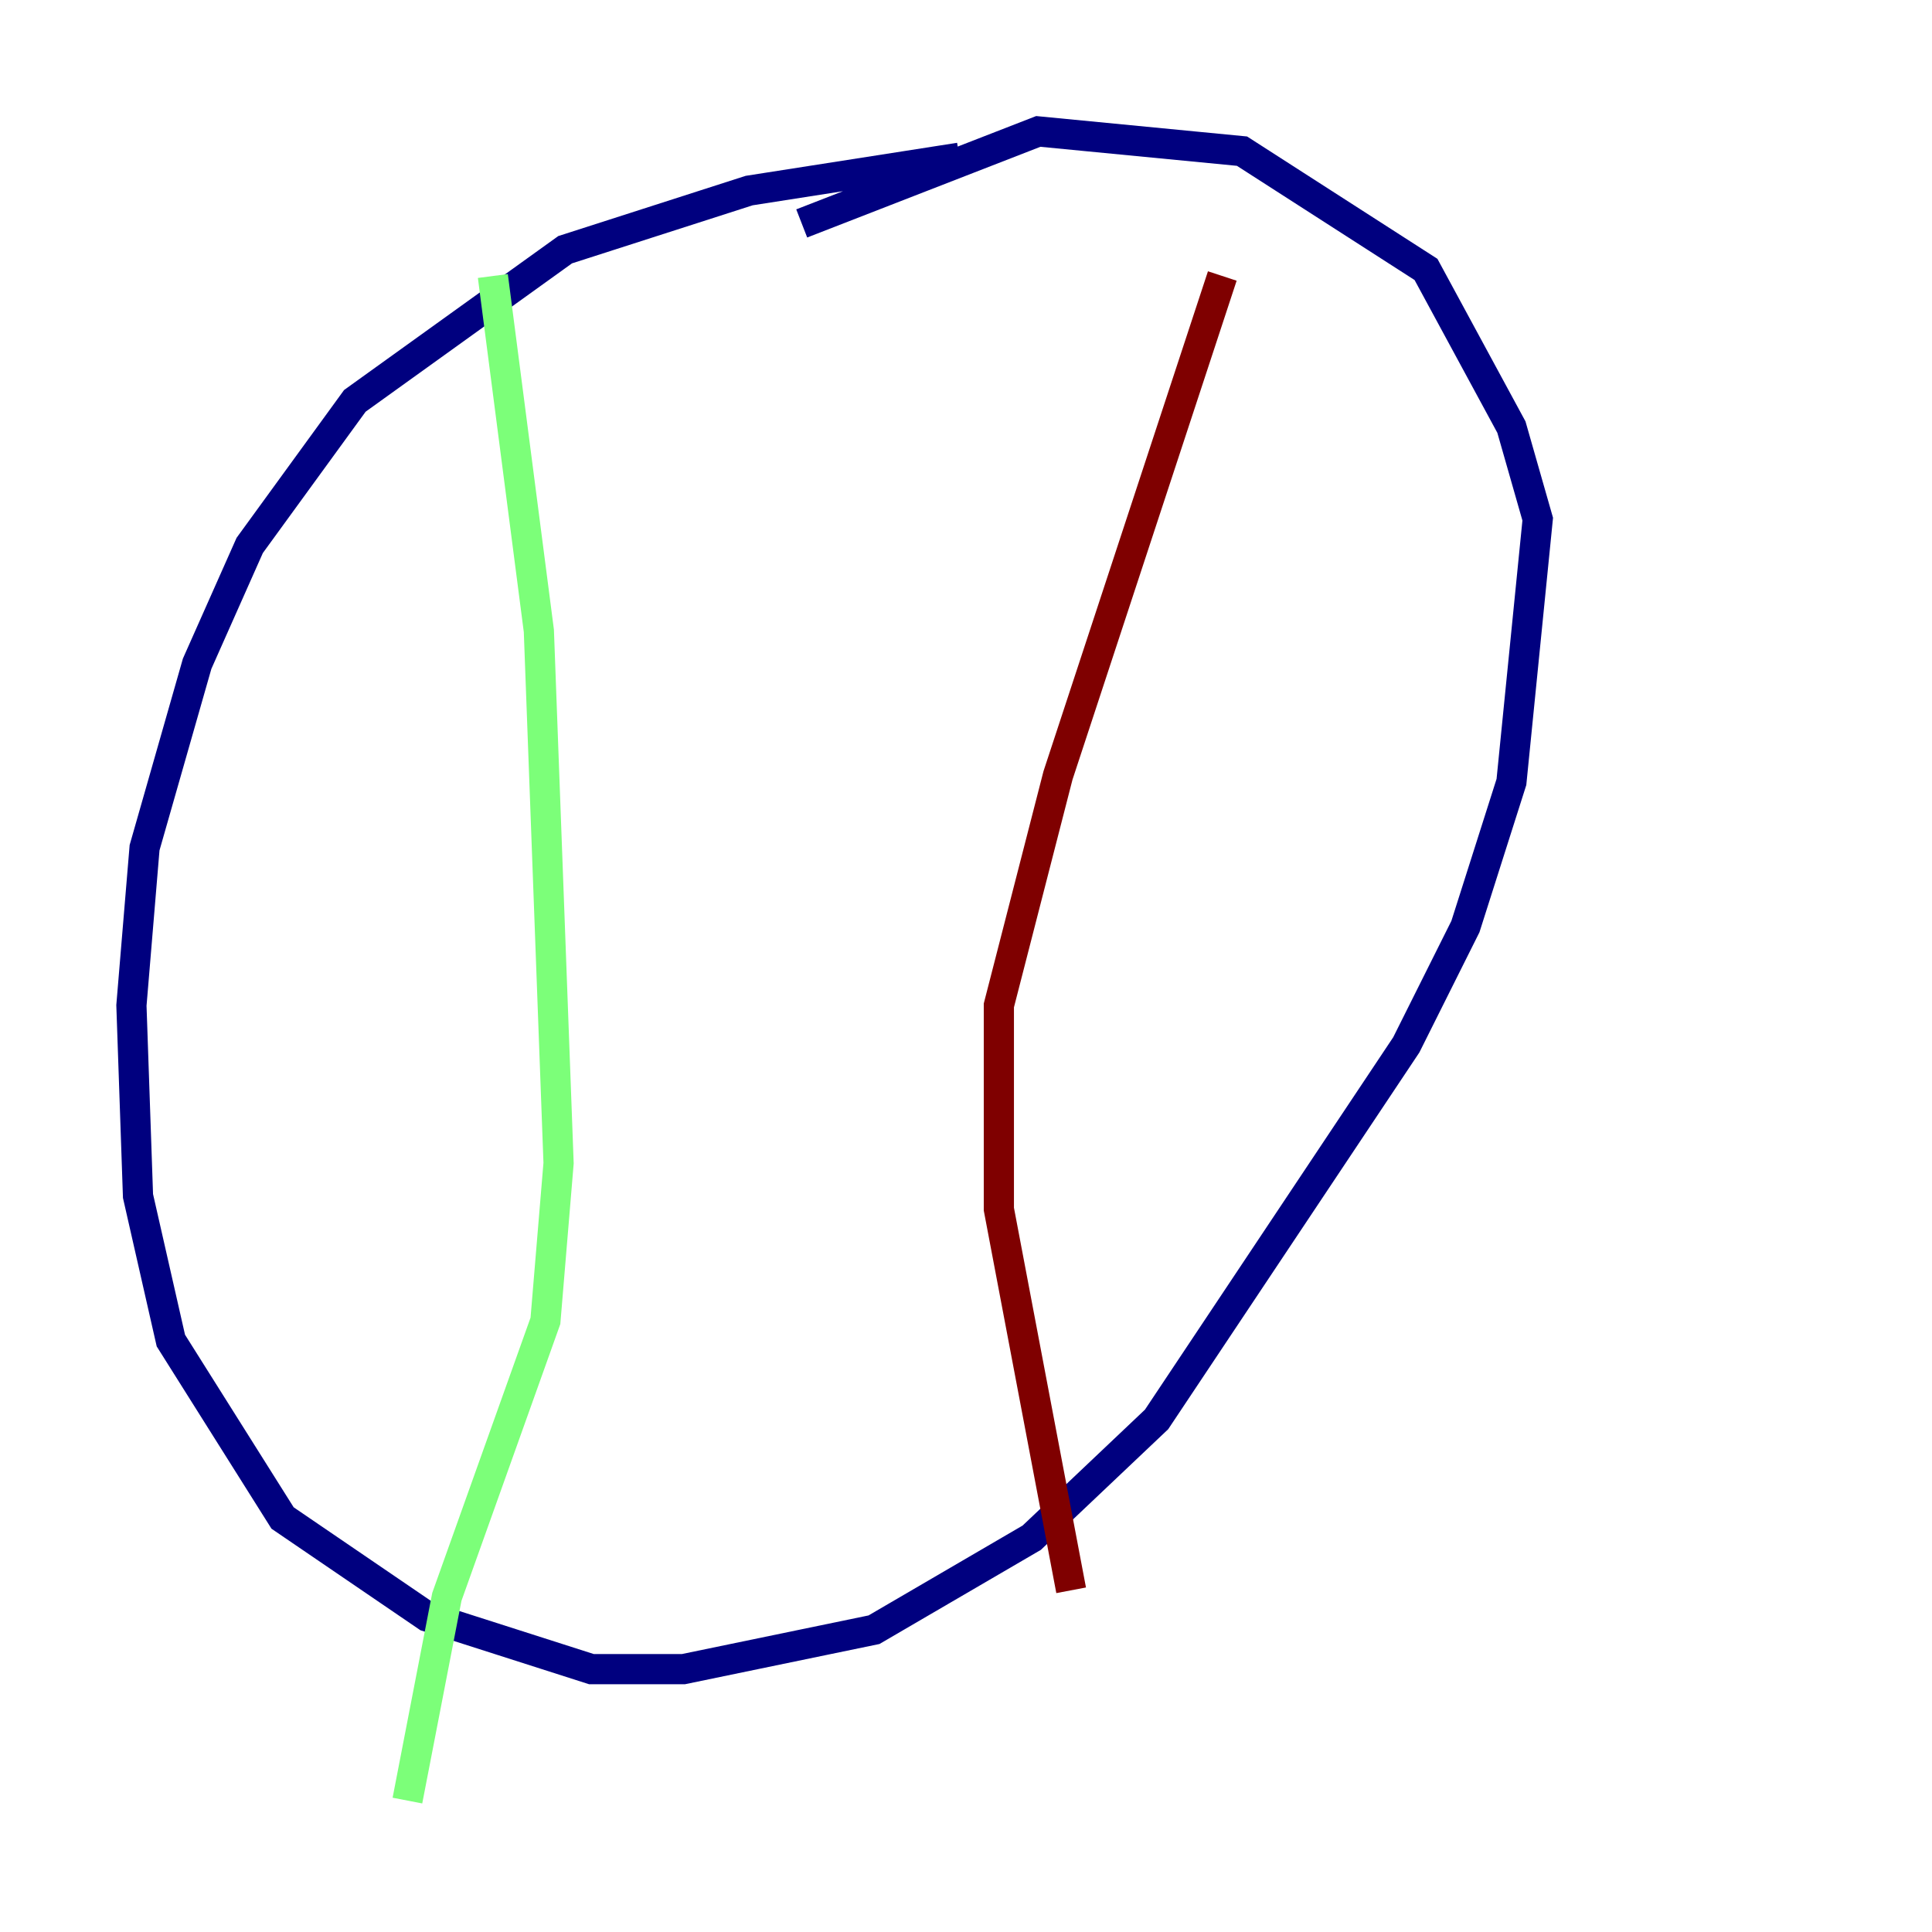 <?xml version="1.0" encoding="utf-8" ?>
<svg baseProfile="tiny" height="128" version="1.2" viewBox="0,0,128,128" width="128" xmlns="http://www.w3.org/2000/svg" xmlns:ev="http://www.w3.org/2001/xml-events" xmlns:xlink="http://www.w3.org/1999/xlink"><defs /><polyline fill="none" points="63.565,10.449 49.633,12.626 37.442,16.544 23.51,26.558 16.544,36.136 13.061,43.973 9.578,56.163 8.707,66.612 9.143,79.238 11.32,88.816 18.721,100.571 28.299,107.102 39.184,110.585 45.279,110.585 57.905,107.973 68.354,101.878 76.626,94.041 93.17,69.225 97.088,61.388 100.136,51.809 101.878,34.395 100.136,28.299 94.476,17.85 82.286,10.014 68.789,8.707 53.116,14.803" stroke="#00007f" stroke-width="2" /><polyline fill="none" points="32.653,18.286 35.701,41.796 37.007,77.061 36.136,87.51 29.605,105.796 26.993,119.293" stroke="#7cff79" stroke-width="2" /><polyline fill="none" points="80.98,18.286 70.095,51.374 66.177,66.612 66.177,80.109 70.966,105.361" stroke="#7f0000" stroke-width="2" /></svg>